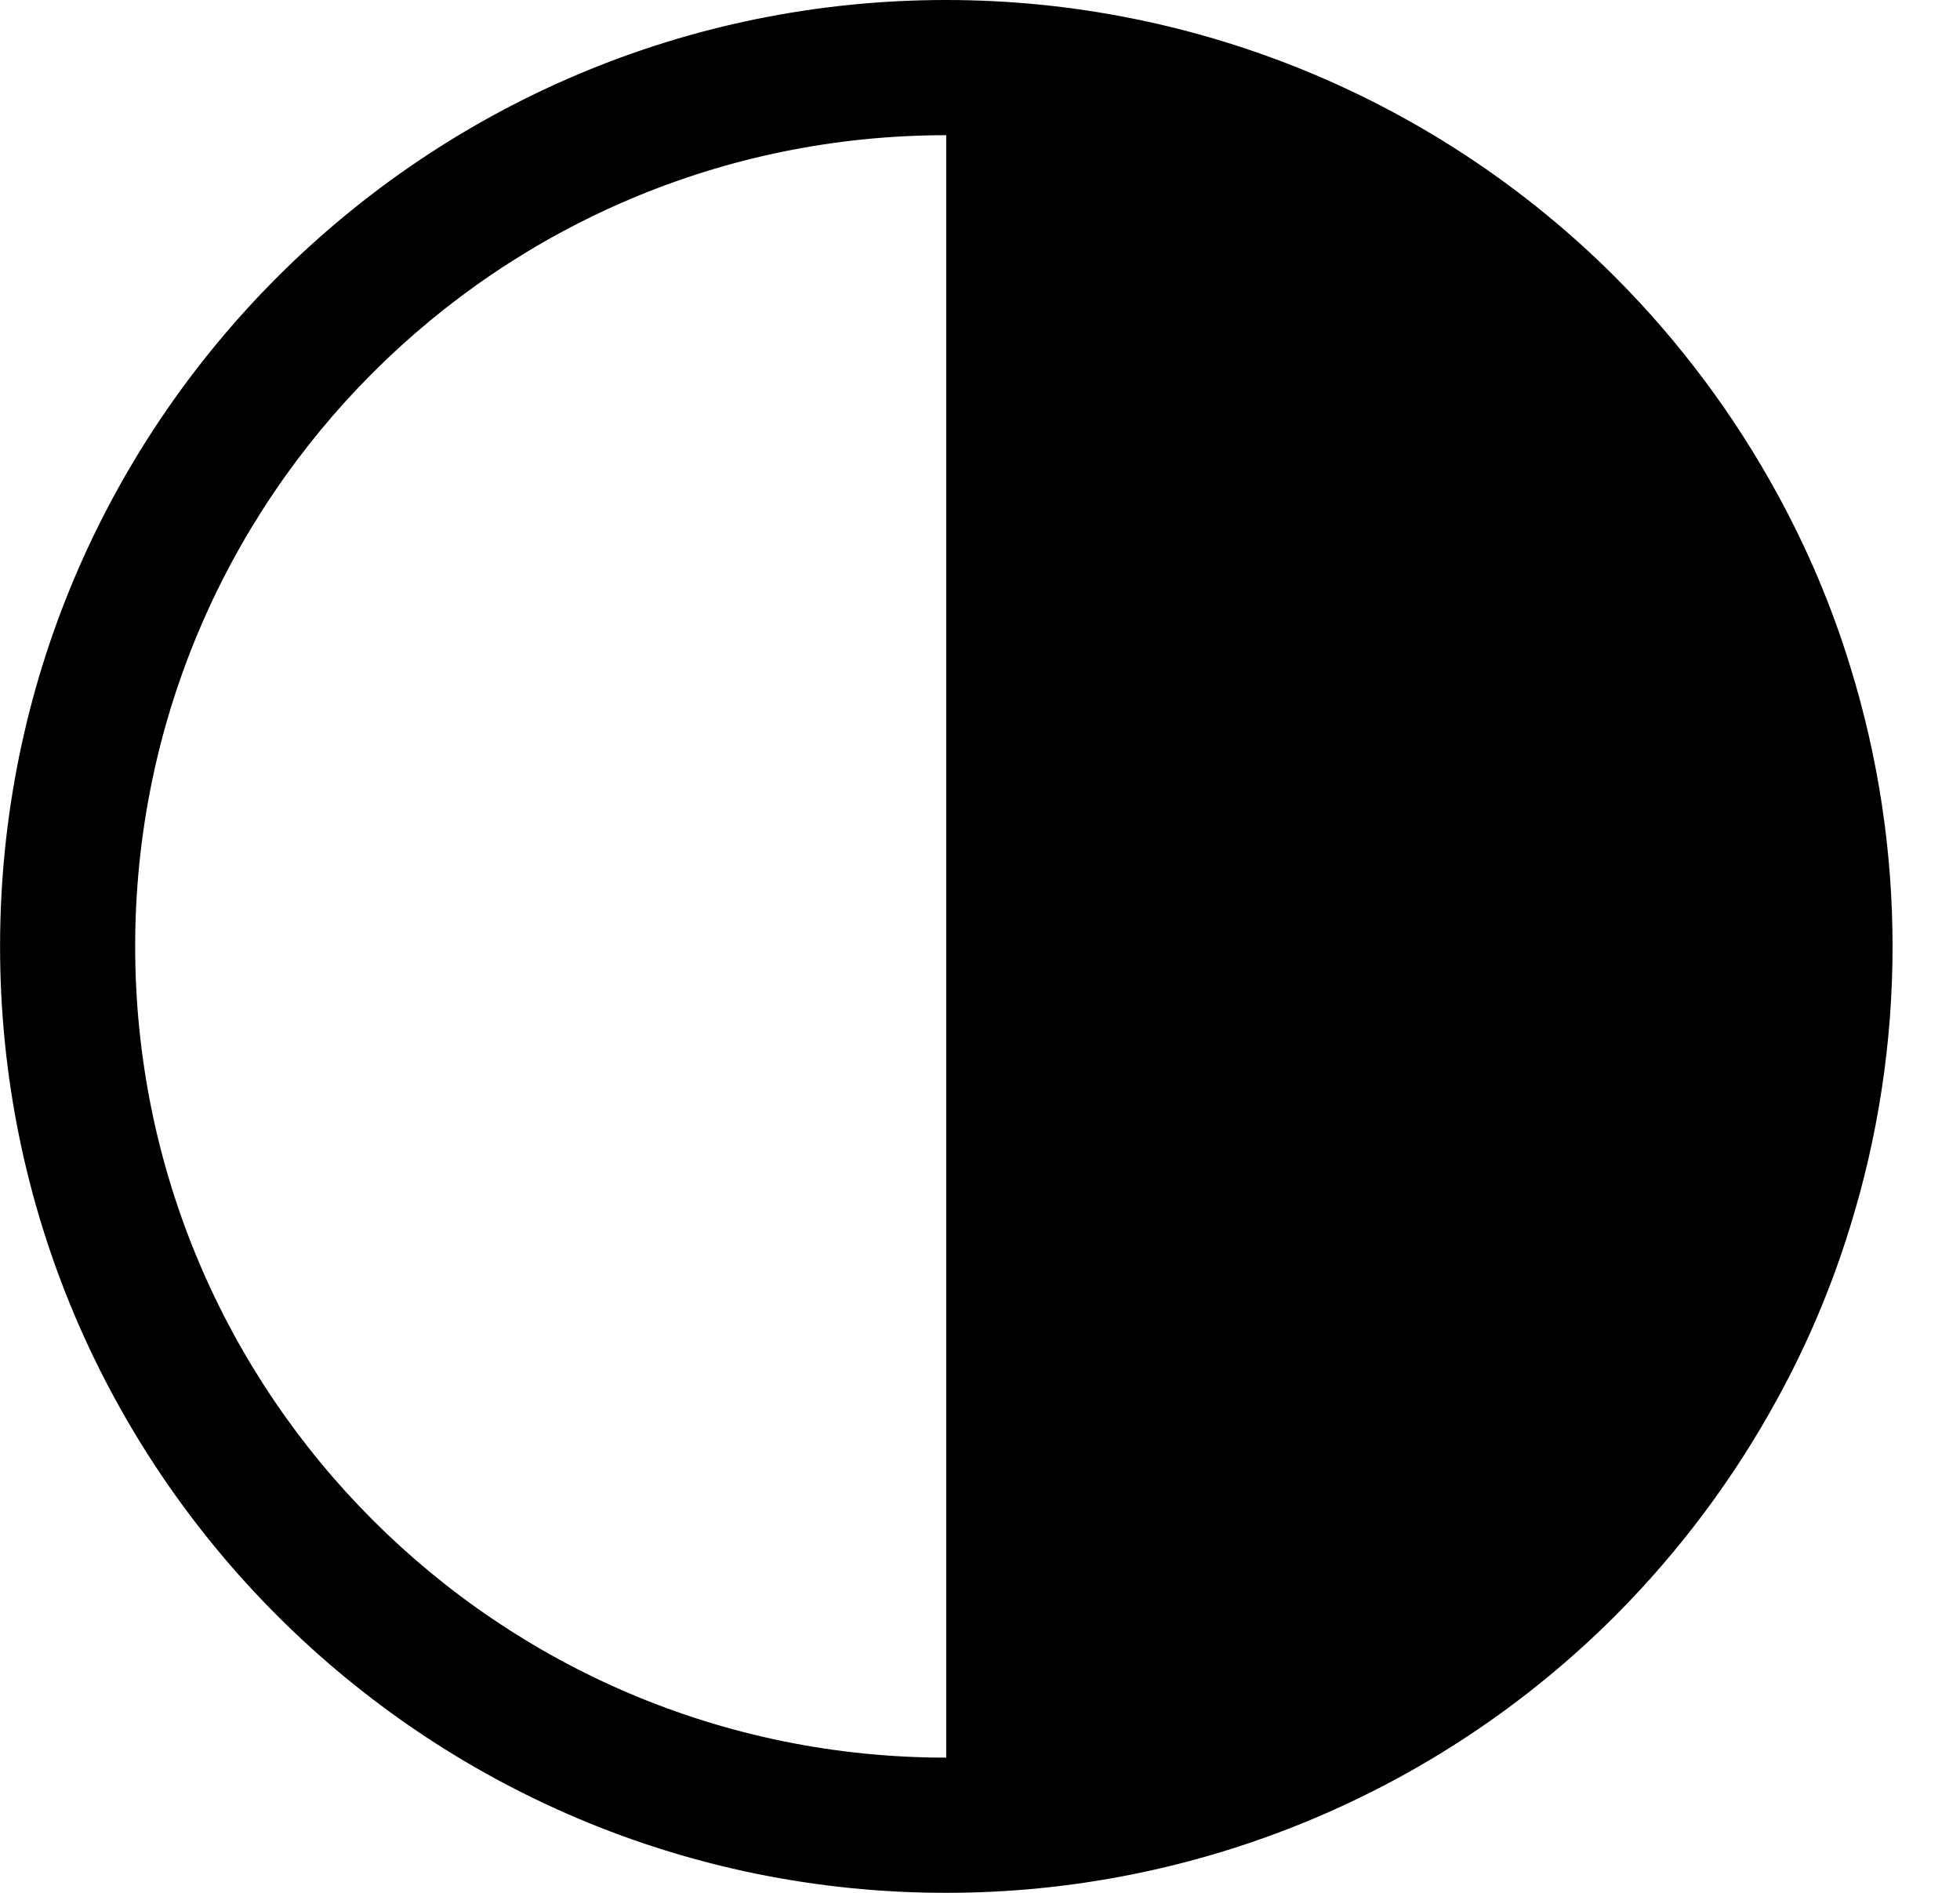 ﻿<?xml version="1.0" encoding="utf-8"?>
<svg version="1.1" xmlns:xlink="http://www.w3.org/1999/xlink" width="29px" height="28px" xmlns="http://www.w3.org/2000/svg">
  <defs>
    <pattern id="BGPattern" patternUnits="userSpaceOnUse" alignment="0 0" imageRepeat="None" />
    <mask fill="white" id="Clip3612">
      <path d="M 27.37 18.16  C 28.213 15.451  28.213 12.549  27.37 9.84  C 27.102 8.97  26.746 8.129  26.31 7.33  C 25.665 6.144  24.853 5.056  23.9 4.1  C 21.275 1.475  17.714 0  14.001 0  C 6.269 0  0.001 6.268  0.001 14  C 0.001 21.732  6.269 28  14.001 28  C 17.714 28  21.275 26.525  23.9 23.9  C 24.853 22.944  25.665 21.856  26.31 20.67  C 26.746 19.871  27.102 19.03  27.37 18.16  Z M 14 26  C 7.373 26  2 20.627  2 14  C 2 7.373  7.373 2  14 2  L 14 26  Z " fill-rule="evenodd" />
    </mask>
  </defs>
  <g transform="matrix(1 0 0 1 -2 -2 )">
    <path d="M 27.37 18.16  C 28.213 15.451  28.213 12.549  27.37 9.84  C 27.102 8.97  26.746 8.129  26.31 7.33  C 25.665 6.144  24.853 5.056  23.9 4.1  C 21.275 1.475  17.714 0  14.001 0  C 6.269 0  0.001 6.268  0.001 14  C 0.001 21.732  6.269 28  14.001 28  C 17.714 28  21.275 26.525  23.9 23.9  C 24.853 22.944  25.665 21.856  26.31 20.67  C 26.746 19.871  27.102 19.03  27.37 18.16  Z M 14 26  C 7.373 26  2 20.627  2 14  C 2 7.373  7.373 2  14 2  L 14 26  Z " fill-rule="nonzero" fill="rgba(0, 0, 0, 1)" stroke="none" transform="matrix(1 0 0 1 2 2 )" class="fill" />
    <path d="M 27.37 18.16  C 28.213 15.451  28.213 12.549  27.37 9.84  C 27.102 8.97  26.746 8.129  26.31 7.33  C 25.665 6.144  24.853 5.056  23.9 4.1  C 21.275 1.475  17.714 0  14.001 0  C 6.269 0  0.001 6.268  0.001 14  C 0.001 21.732  6.269 28  14.001 28  C 17.714 28  21.275 26.525  23.9 23.9  C 24.853 22.944  25.665 21.856  26.31 20.67  C 26.746 19.871  27.102 19.03  27.37 18.16  Z " stroke-width="0" stroke-dasharray="0" stroke="rgba(255, 255, 255, 0)" fill="none" transform="matrix(1 0 0 1 2 2 )" class="stroke" mask="url(#Clip3612)" />
    <path d="M 14 26  C 7.373 26  2 20.627  2 14  C 2 7.373  7.373 2  14 2  L 14 26  Z " stroke-width="0" stroke-dasharray="0" stroke="rgba(255, 255, 255, 0)" fill="none" transform="matrix(1 0 0 1 2 2 )" class="stroke" mask="url(#Clip3612)" />
  </g>
</svg>